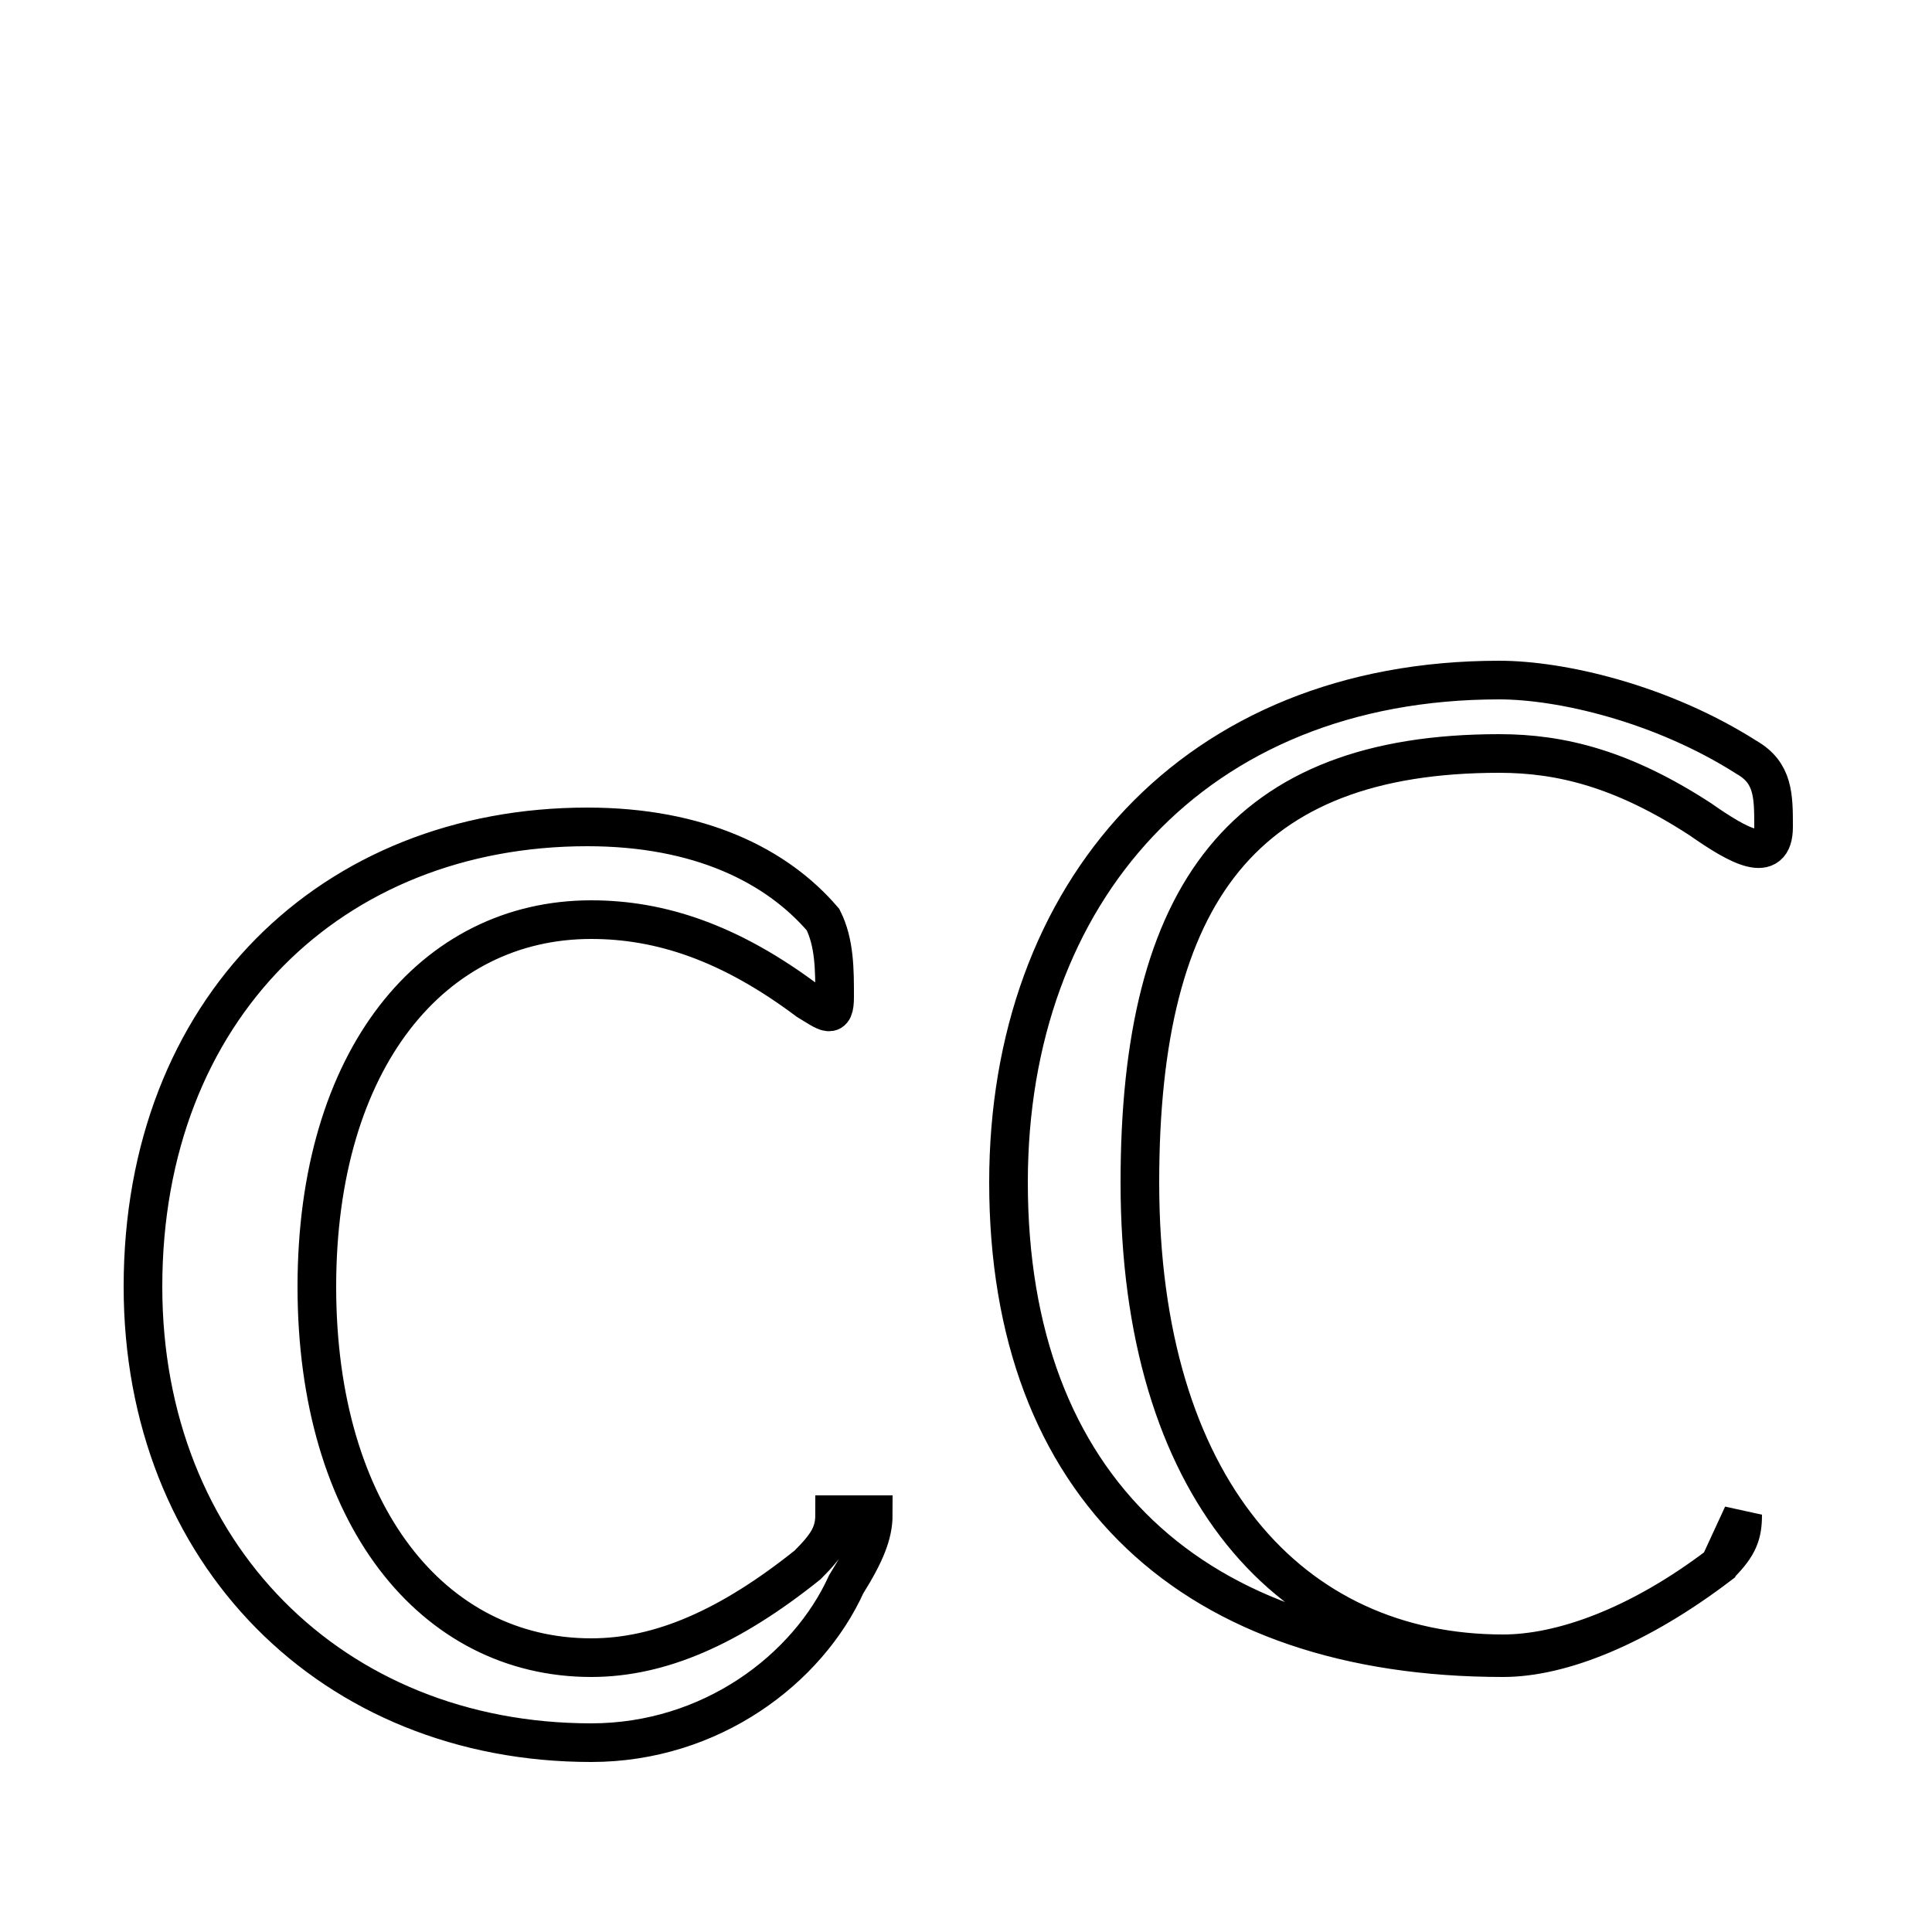 <?xml version='1.0' encoding='utf8'?>
<svg viewBox="0.0 -6.0 50.0 50.0" version="1.1" xmlns="http://www.w3.org/2000/svg">
<rect x="0.0" y="-6.0" width="50.0" height="50.0" fill="#808080" stroke="none"/>
<rect x="-1000" y="-1000" width="2000" height="2000" stroke="white" fill="white"/>
<g style="fill:white;stroke:#000000;  stroke-width:1">
<path d="M 45.1 -4.8 C 45.1 -4.3 45.0 -4.0 44.5 -3.5 C 42.4 -1.9 40.4 -1.2 38.9 -1.2 C 33.4 -1.2 29.5 -5.5 29.5 -13.4 C 29.5 -20.9 32.2 -24.5 38.8 -24.5 C 40.4 -24.5 42.0 -24.1 44.0 -22.8 C 45.0 -22.1 45.9 -21.6 45.9 -22.6 C 45.9 -23.4 45.9 -24.0 45.2 -24.4 C 43.0 -25.8 40.4 -26.4 38.8 -26.4 C 30.9 -26.4 26.1 -20.9 26.1 -13.4 C 26.1 -5.5 30.9 -1.1 38.9 -1.1 C 40.4 -1.1 42.4 -1.9 44.5 -3.5 Z M 21.6 -4.8 C 21.6 -4.3 21.4 -4.0 20.9 -3.5 C 18.9 -1.9 17.1 -1.1 15.3 -1.1 C 11.2 -1.1 8.2 -4.8 8.2 -10.7 C 8.2 -16.6 11.2 -20.2 15.3 -20.2 C 17.1 -20.2 18.9 -19.6 20.9 -18.1 C 21.4 -17.8 21.6 -17.6 21.6 -18.2 C 21.6 -18.9 21.6 -19.6 21.3 -20.2 C 20.1 -21.6 18.1 -22.6 15.2 -22.6 C 8.6 -22.6 3.7 -17.9 3.7 -10.7 C 3.7 -3.8 8.6 1.1 15.3 1.1 C 18.4 1.1 20.9 -0.8 21.9 -3.0 C 22.4 -3.8 22.6 -4.3 22.6 -4.8 Z" transform="translate(0.0, 38.0)" />
</g>
</svg>